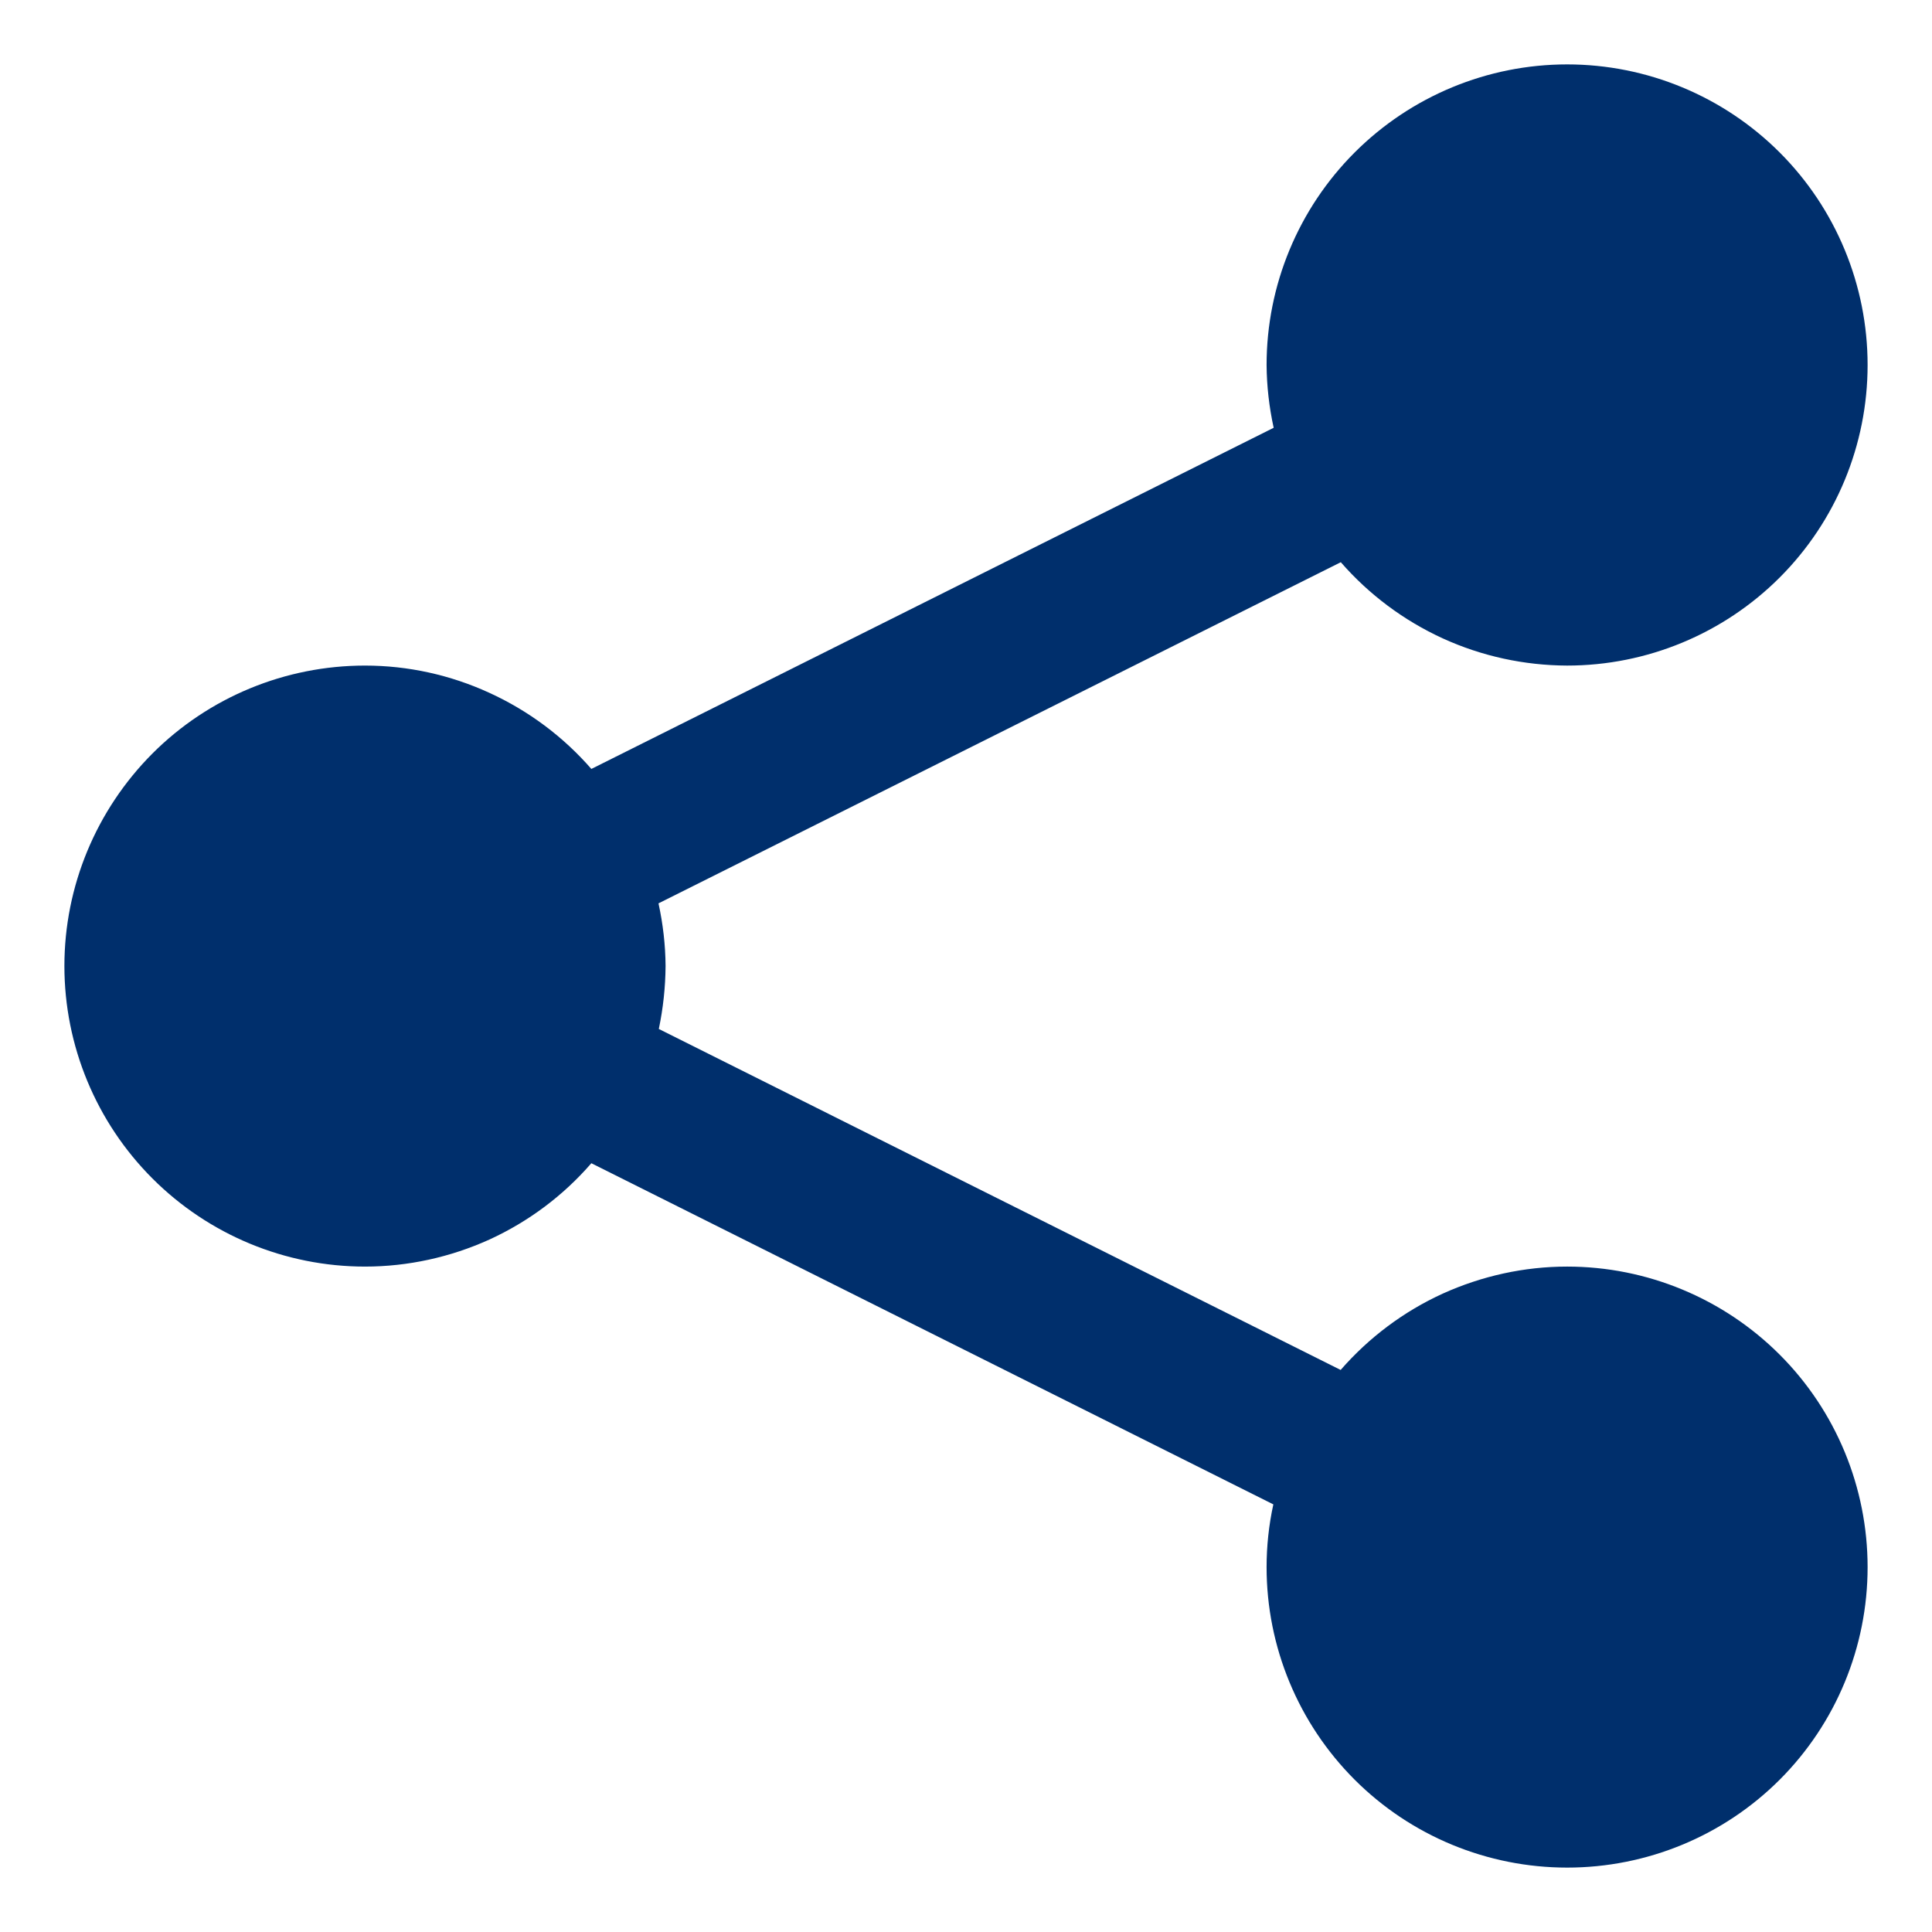 <svg width="12" height="12" viewBox="0 0 12 12" fill="none" xmlns="http://www.w3.org/2000/svg">
<path d="M9.734 0.4C9.239 0.4 8.764 0.597 8.414 0.947C8.064 1.297 7.867 1.772 7.867 2.267C7.868 2.398 7.883 2.529 7.911 2.657L3.673 4.776C3.498 4.575 3.282 4.414 3.039 4.303C2.797 4.192 2.534 4.134 2.267 4.134C1.772 4.134 1.297 4.33 0.947 4.68C0.597 5.031 0.4 5.505 0.4 6C0.4 6.495 0.597 6.97 0.947 7.32C1.297 7.67 1.772 7.867 2.267 7.867C2.534 7.867 2.797 7.809 3.04 7.699C3.282 7.588 3.498 7.427 3.673 7.225L7.909 9.344C7.881 9.472 7.867 9.603 7.867 9.734C7.867 10.229 8.064 10.704 8.414 11.054C8.764 11.404 9.239 11.6 9.734 11.6C10.229 11.6 10.704 11.404 11.054 11.054C11.404 10.704 11.6 10.229 11.6 9.734C11.6 9.239 11.404 8.764 11.054 8.414C10.704 8.064 10.229 7.867 9.734 7.867C9.467 7.867 9.204 7.925 8.961 8.035C8.718 8.146 8.502 8.308 8.327 8.509L4.092 6.391C4.119 6.262 4.133 6.132 4.134 6C4.133 5.869 4.118 5.739 4.09 5.611L8.328 3.492C8.503 3.693 8.719 3.854 8.961 3.965C9.204 4.076 9.467 4.133 9.734 4.134C10.229 4.134 10.704 3.937 11.054 3.587C11.404 3.237 11.6 2.762 11.6 2.267C11.6 1.772 11.404 1.297 11.054 0.947C10.704 0.597 10.229 0.4 9.734 0.4Z" fill="#002F6C"/>
</svg>
